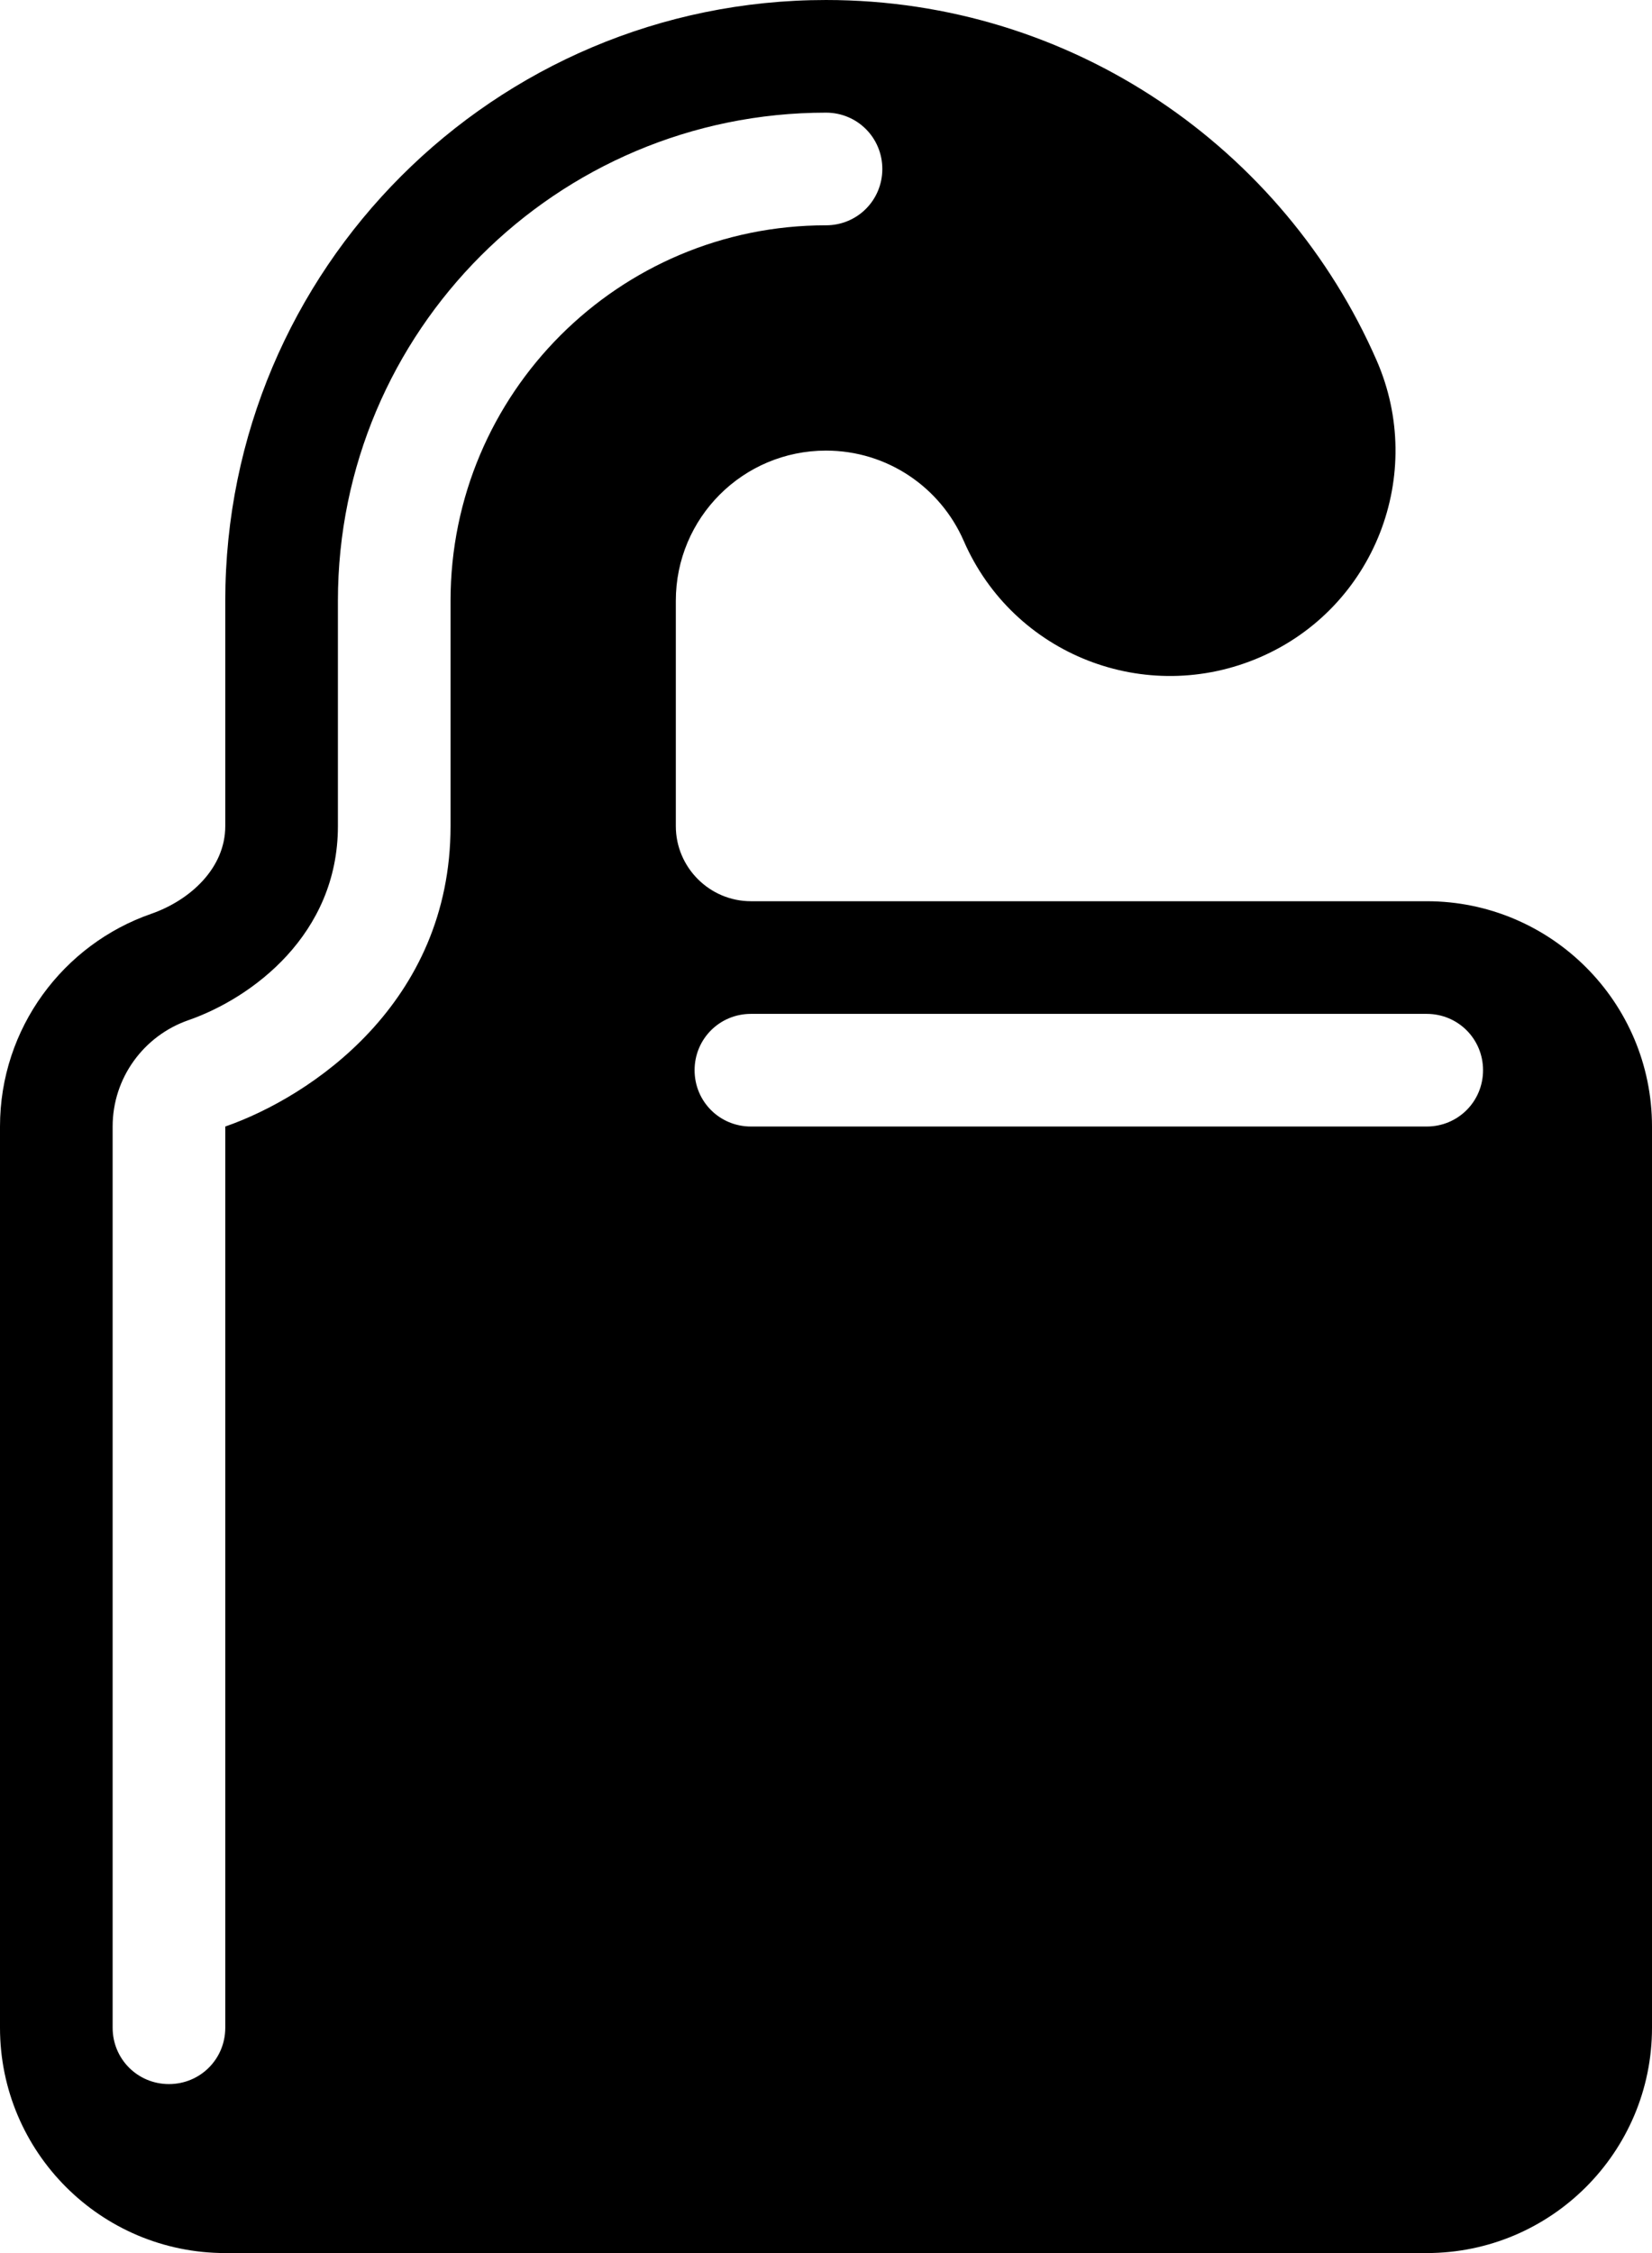 <svg xmlns="http://www.w3.org/2000/svg" viewBox="0 0 396 540"><!--! Font Awesome Pro 7.0.0 by @fontawesome - https://fontawesome.com License - https://fontawesome.com/license (Commercial License) Copyright 2025 Fonticons, Inc. --><path fill="currentColor" d="M198 108c-19.9 0-36 16.1-36 36l0 54c0 9.9 8.1 18 18 18l162 0c29.8 0 54 24.2 54 54l0 216c0 29.8-24.2 54-54 54L54 540c-29.8 0-54-24.2-54-54L0 270c0-23.6 15.2-43.7 36.3-51 9.4-3.3 17.7-11 17.7-21l0-54c0-79.5 64.5-144 144-144 59.1 0 109.8 35.6 132 86.4 11.9 27.3-.5 59.2-27.9 71.1s-59.2-.5-71.1-27.9c-5.6-12.8-18.3-21.6-33-21.6zm-90 36c0-49.7 40.3-90 90-90 7.5 0 13.5-6 13.5-13.5S205.5 27 198 27C133.4 27 81 79.4 81 144l0 54c0 26-20.6 41.2-35.8 46.5-10.7 3.7-18.2 13.8-18.2 25.5l0 216c0 7.5 6 13.5 13.5 13.5S54 493.5 54 486l0-216c20.4-7.1 54-29.5 54-72l0-54zm72 99c-7.5 0-13.5 6-13.5 13.5s6 13.5 13.5 13.5l162 0c7.5 0 13.5-6 13.5-13.5S349.5 243 342 243l-162 0z"/></svg>